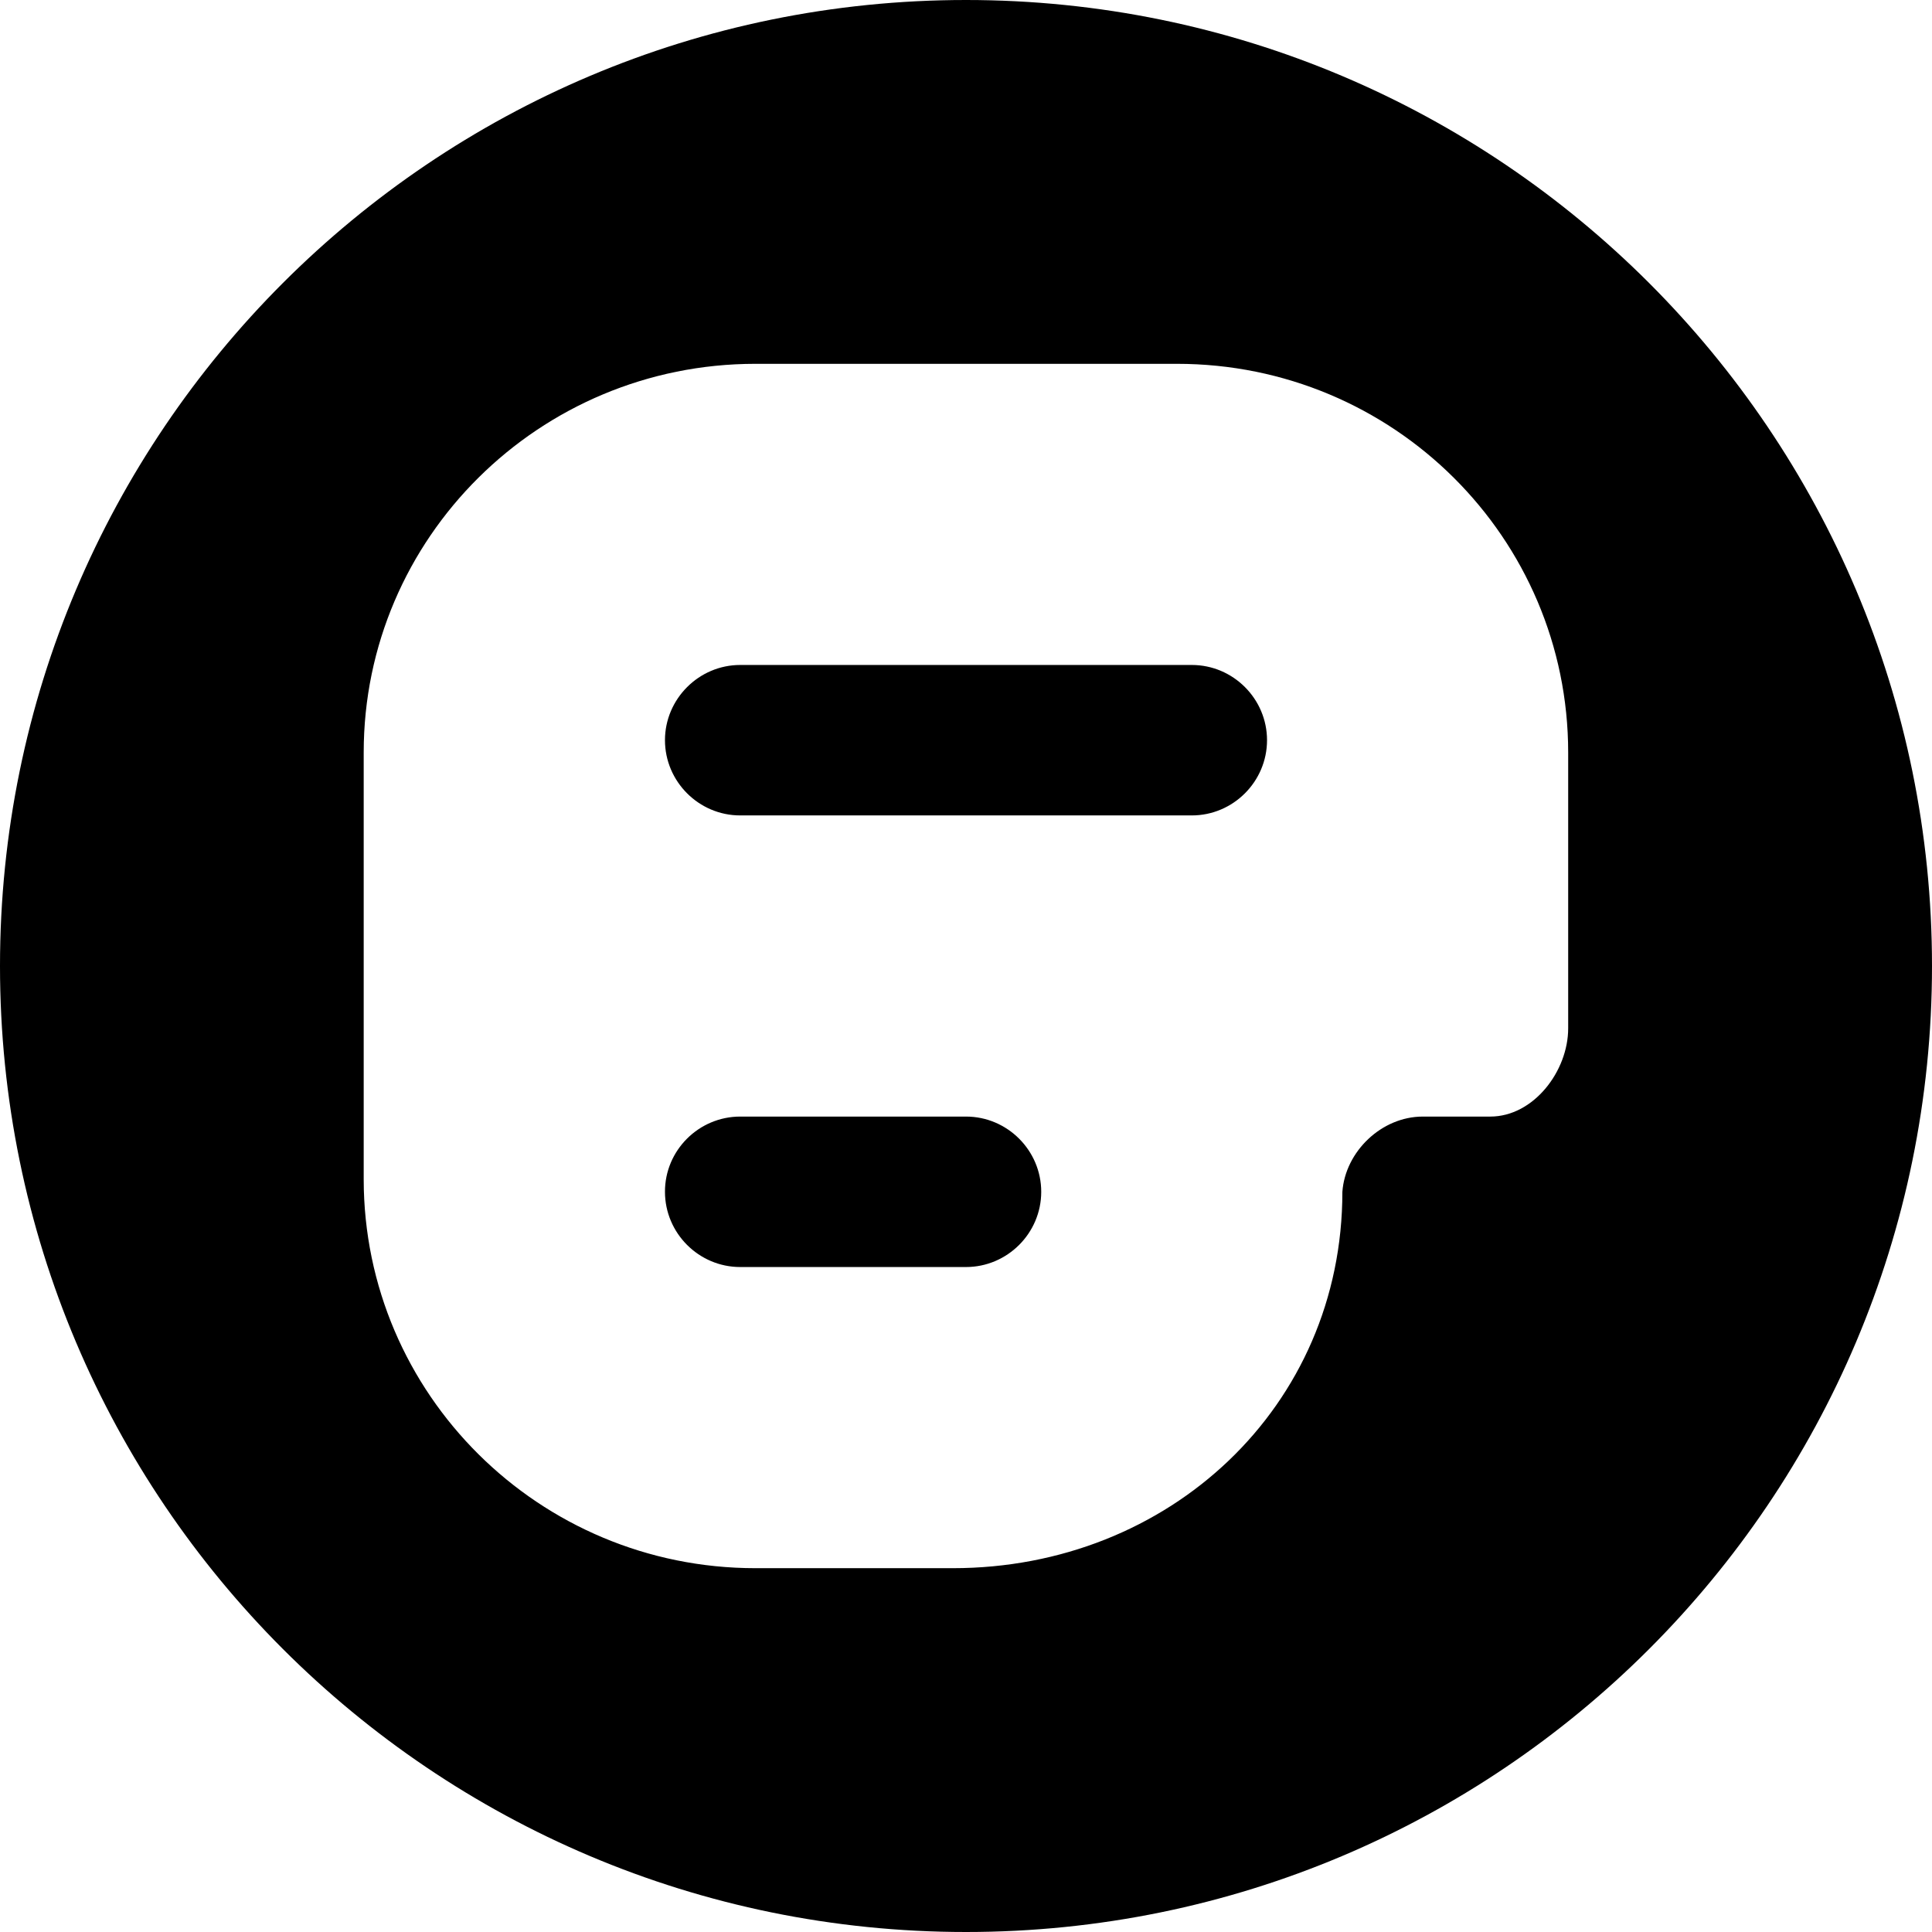 <!-- social_blogger_circle icon -->
<svg xmlns="http://www.w3.org/2000/svg" viewBox="0 -64 1024 1024">
  <path d="M631.68 368.192h-239.36c-21.952 0-39.872-17.984-39.872-39.872s17.984-39.872 39.872-39.872h239.36c21.952 0 39.872 17.984 39.872 39.872s-17.92 39.872-39.872 39.872zM392.32 527.808h119.68c21.952 0 39.872 17.984 39.872 39.872 0 21.952-17.984 39.872-39.872 39.872h-119.68c-21.952 0-39.872-17.984-39.872-39.872-0.064-21.952 17.92-39.872 39.872-39.872zM512 960c-282.752 0-512-229.248-512-512s229.248-512 512-512 512 229.248 512 512c0 282.816-229.248 512-512 512zM831.168 334.912c0-113.856-92.672-206.080-207.36-206.080h-223.424c-114.56 0-207.616 92.224-207.616 206.016v226.176c0.064 113.856 92.992 206.144 207.616 206.144h104.64c114.688 0 206.464-85.632 206.464-199.488 1.536-21.312 20.736-39.872 42.624-39.872h35.776c22.912 0 41.28-24.064 41.28-46.784v-146.112z"/>
</svg>
